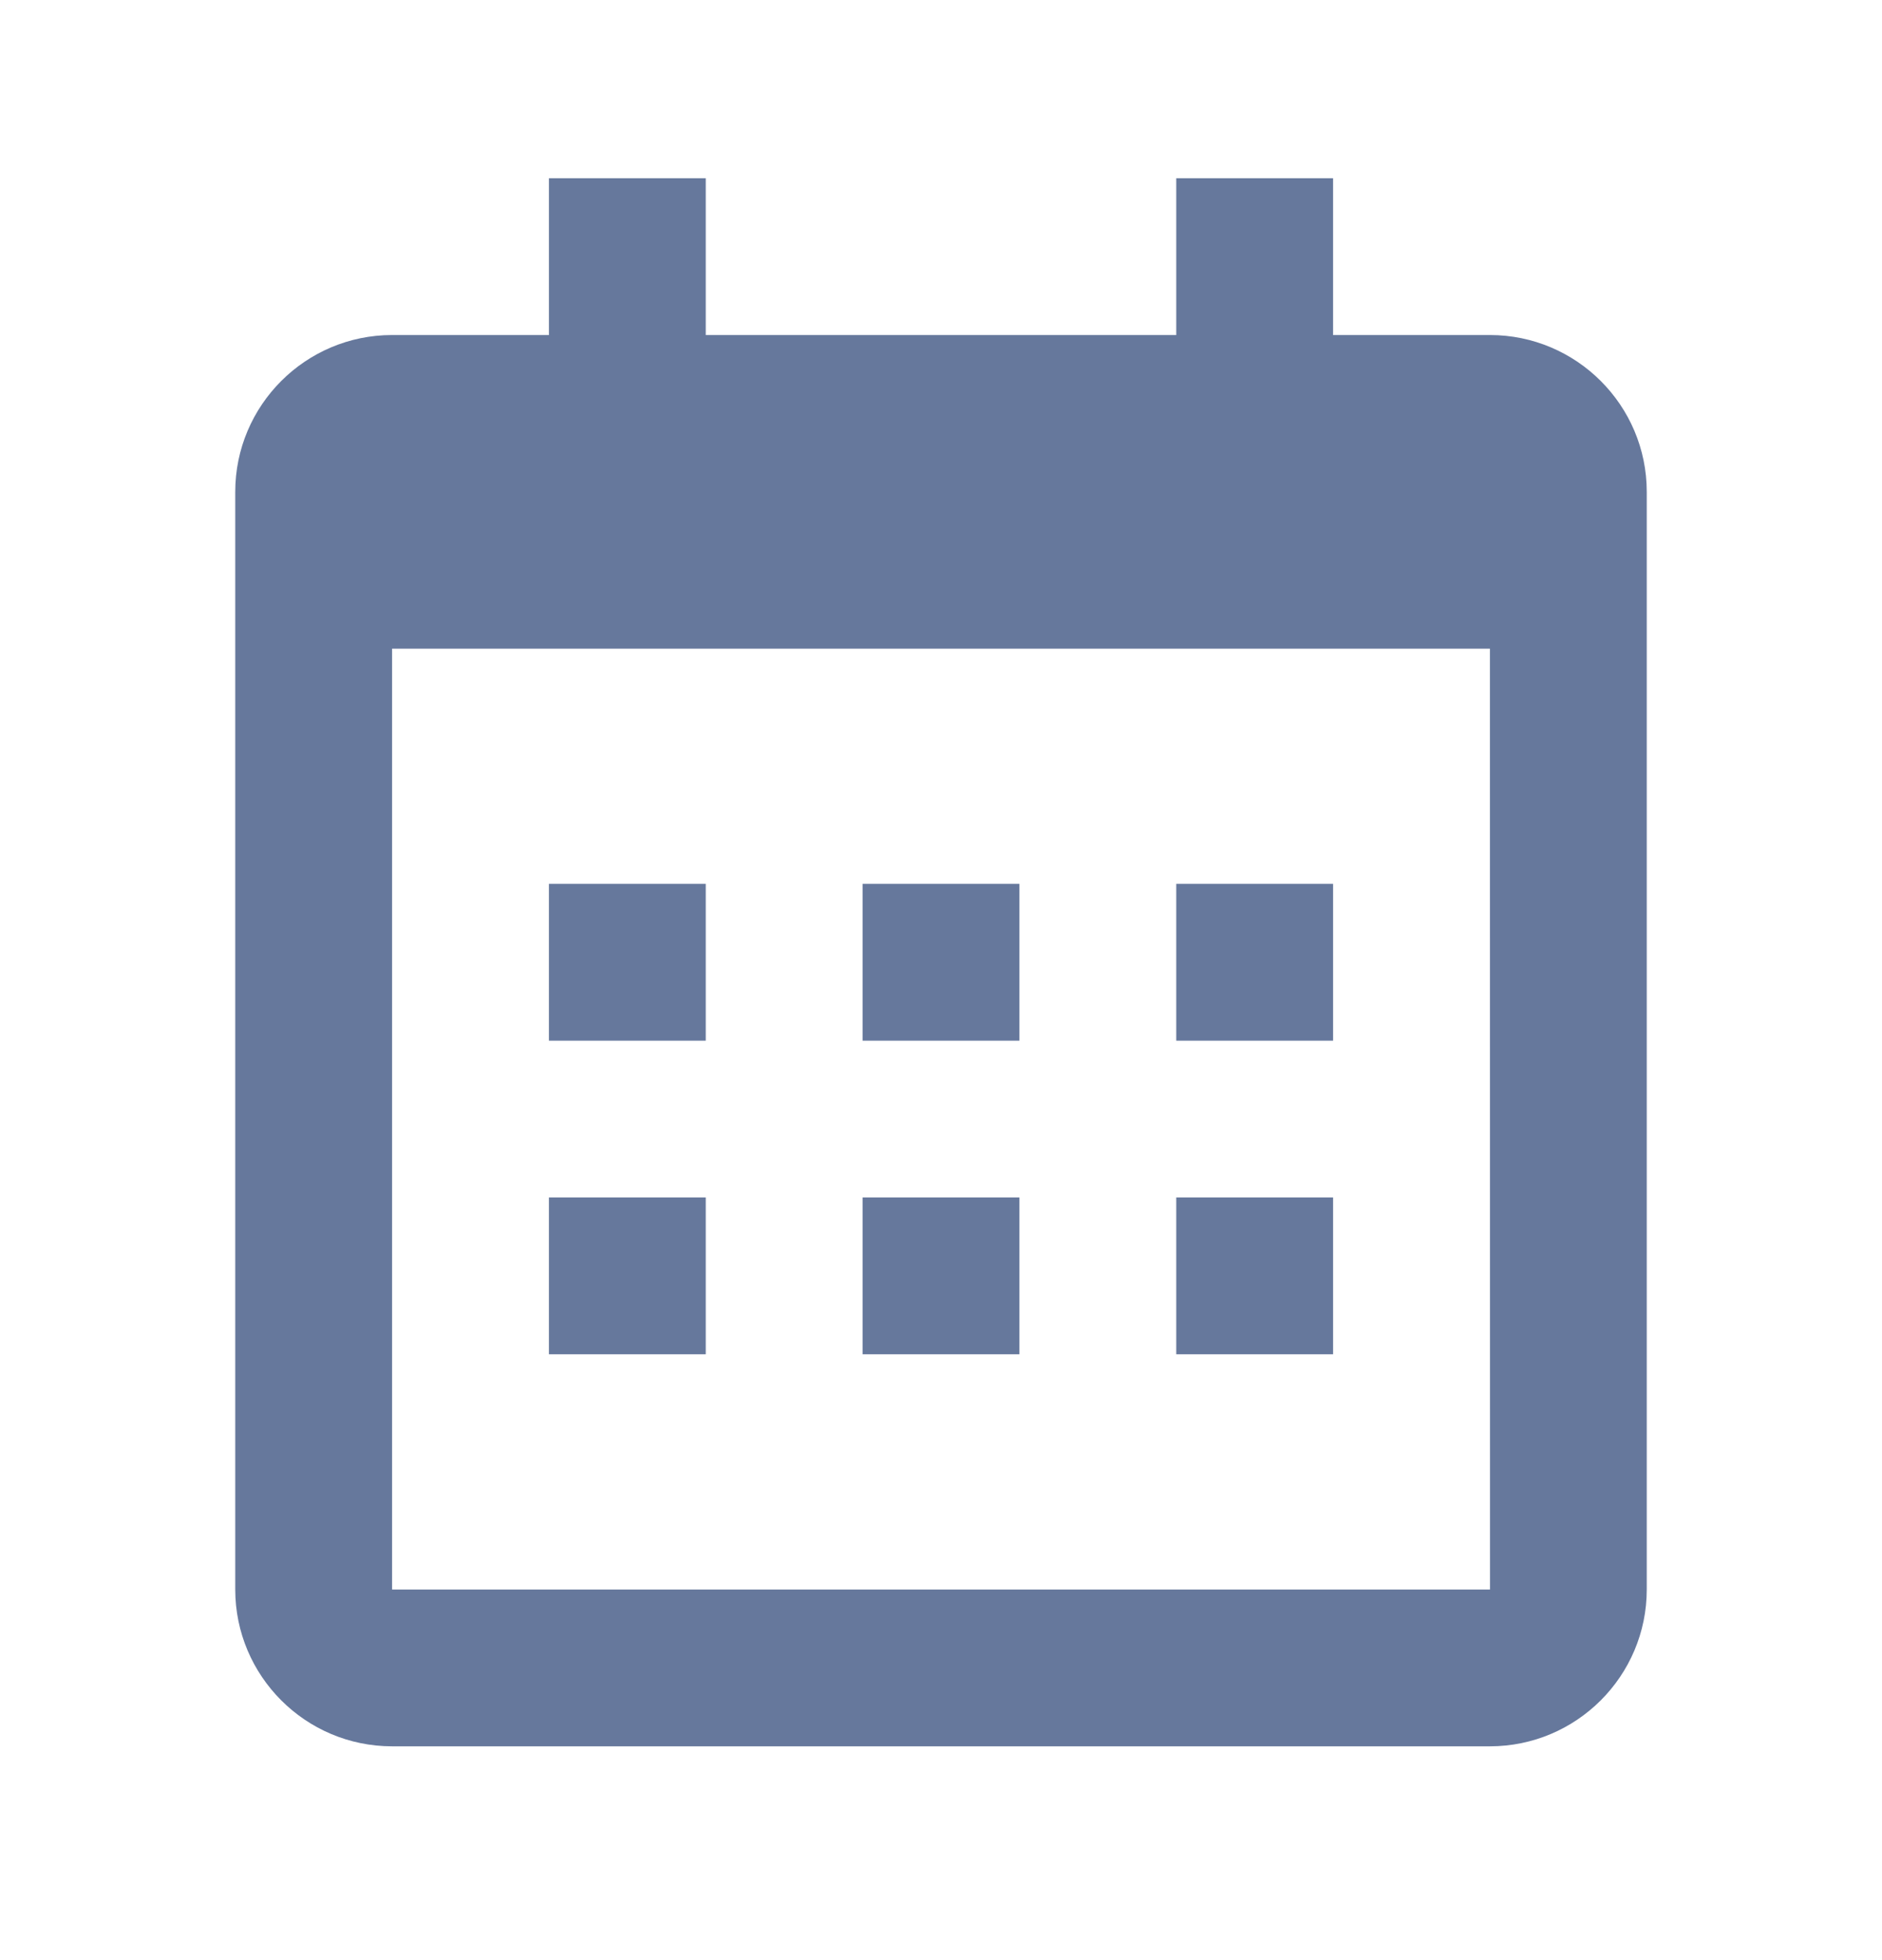 <svg width="24" height="25" viewBox="0 0 24 25" fill="none" xmlns="http://www.w3.org/2000/svg">
<path d="M7 11.273H9V13.273H7V11.273ZM7 15.273H9V17.273H7V15.273ZM11 11.273H13V13.273H11V11.273ZM11 15.273H13V17.273H11V15.273ZM15 11.273H17V13.273H15V11.273ZM15 15.273H17V17.273H15V15.273Z" fill="#66789C"/>
<path d="M5 22.273H19C20.103 22.273 21 21.376 21 20.273V6.273C21 5.17 20.103 4.273 19 4.273H17V2.273H15V4.273H9V2.273H7V4.273H5C3.897 4.273 3 5.17 3 6.273V20.273C3 21.376 3.897 22.273 5 22.273ZM19 8.273L19.001 20.273H5V8.273H19Z" fill="#66789C"/>
</svg>
